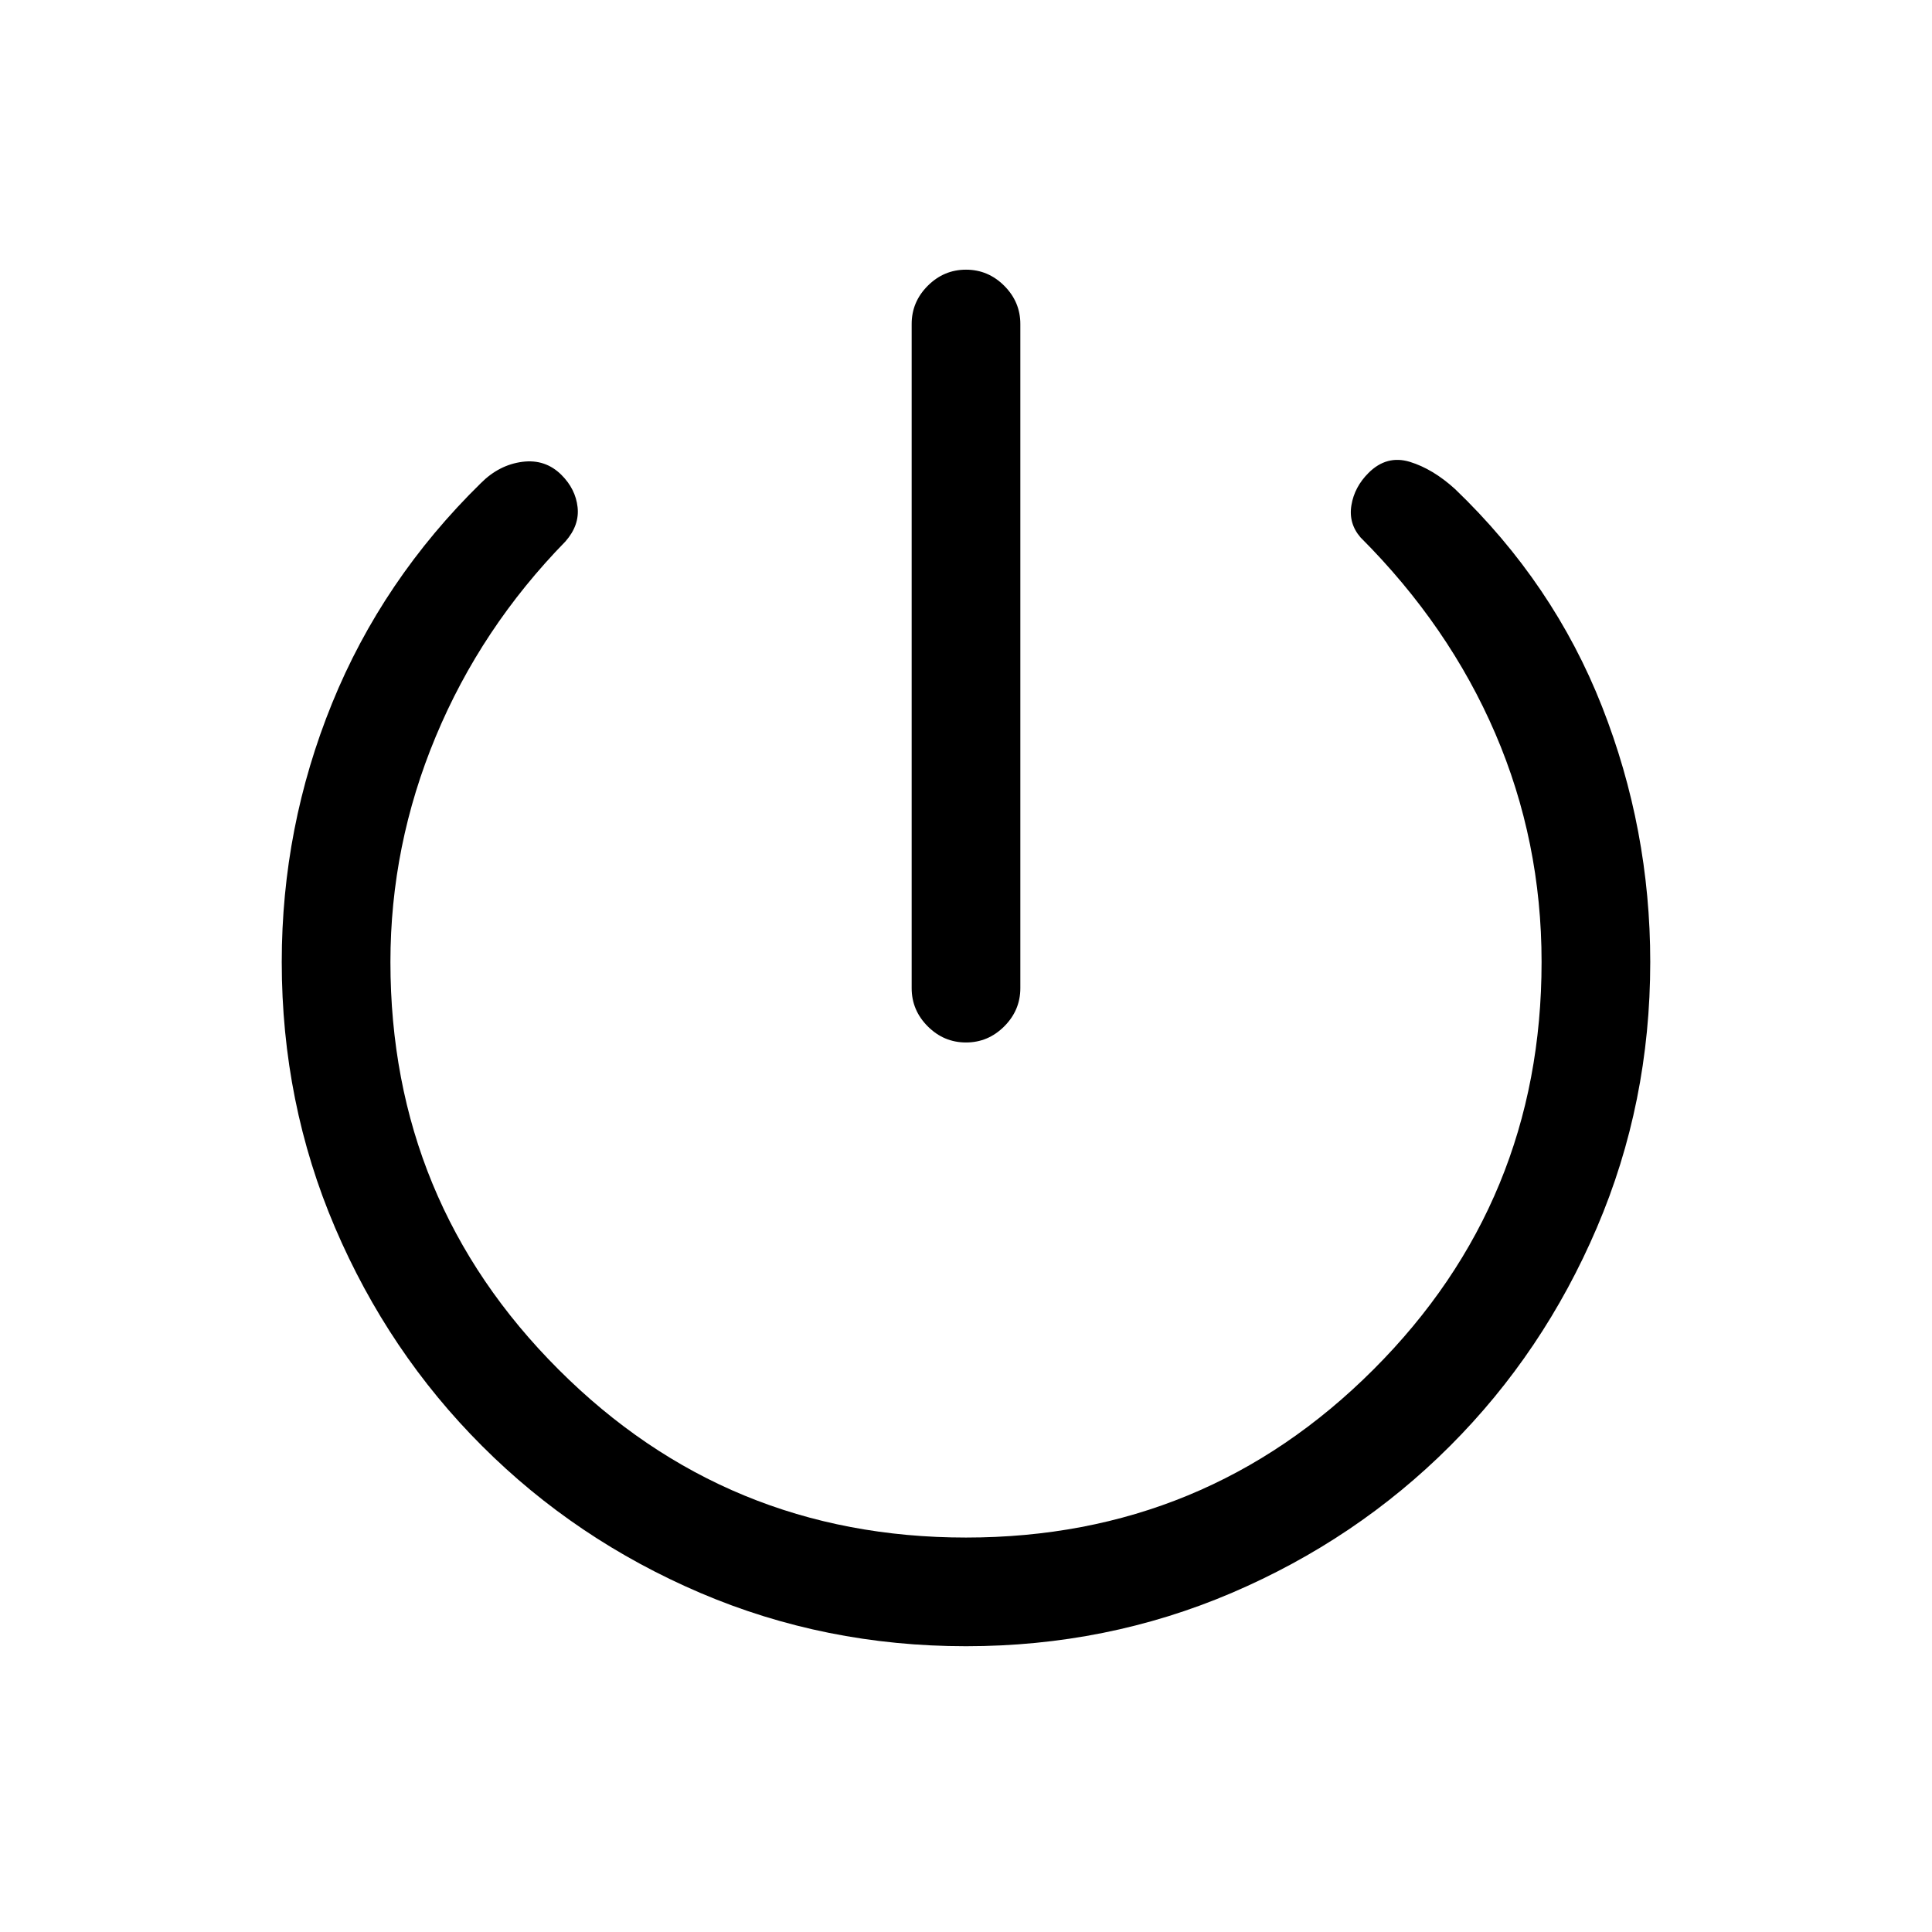 <svg xmlns="http://www.w3.org/2000/svg" height="24" width="24"><path d="M12 12.95Q11.725 12.95 11.525 12.75Q11.325 12.55 11.325 12.275V4.025Q11.325 3.75 11.525 3.55Q11.725 3.35 12 3.35Q12.275 3.35 12.475 3.55Q12.675 3.75 12.675 4.025V12.275Q12.675 12.55 12.475 12.75Q12.275 12.95 12 12.95ZM12 20.45Q10.25 20.45 8.7 19.788Q7.15 19.125 5.988 17.962Q4.825 16.8 4.162 15.25Q3.5 13.7 3.5 11.95Q3.5 10.275 4.125 8.737Q4.75 7.2 5.975 6Q6.2 5.775 6.488 5.737Q6.775 5.7 6.975 5.9Q7.15 6.075 7.175 6.3Q7.2 6.525 7.025 6.725Q5.975 7.8 5.413 9.15Q4.85 10.5 4.85 11.95Q4.85 14.925 6.938 17.012Q9.025 19.1 12 19.1Q14.975 19.1 17.062 17.012Q19.15 14.925 19.15 11.95Q19.15 10.45 18.575 9.112Q18 7.775 16.9 6.675Q16.75 6.5 16.788 6.275Q16.825 6.05 17 5.875Q17.225 5.65 17.513 5.737Q17.8 5.825 18.075 6.075Q19.3 7.25 19.9 8.775Q20.5 10.3 20.5 11.95Q20.5 13.7 19.837 15.25Q19.175 16.8 18.013 17.962Q16.85 19.125 15.3 19.788Q13.75 20.45 12 20.45Z"/></svg>
